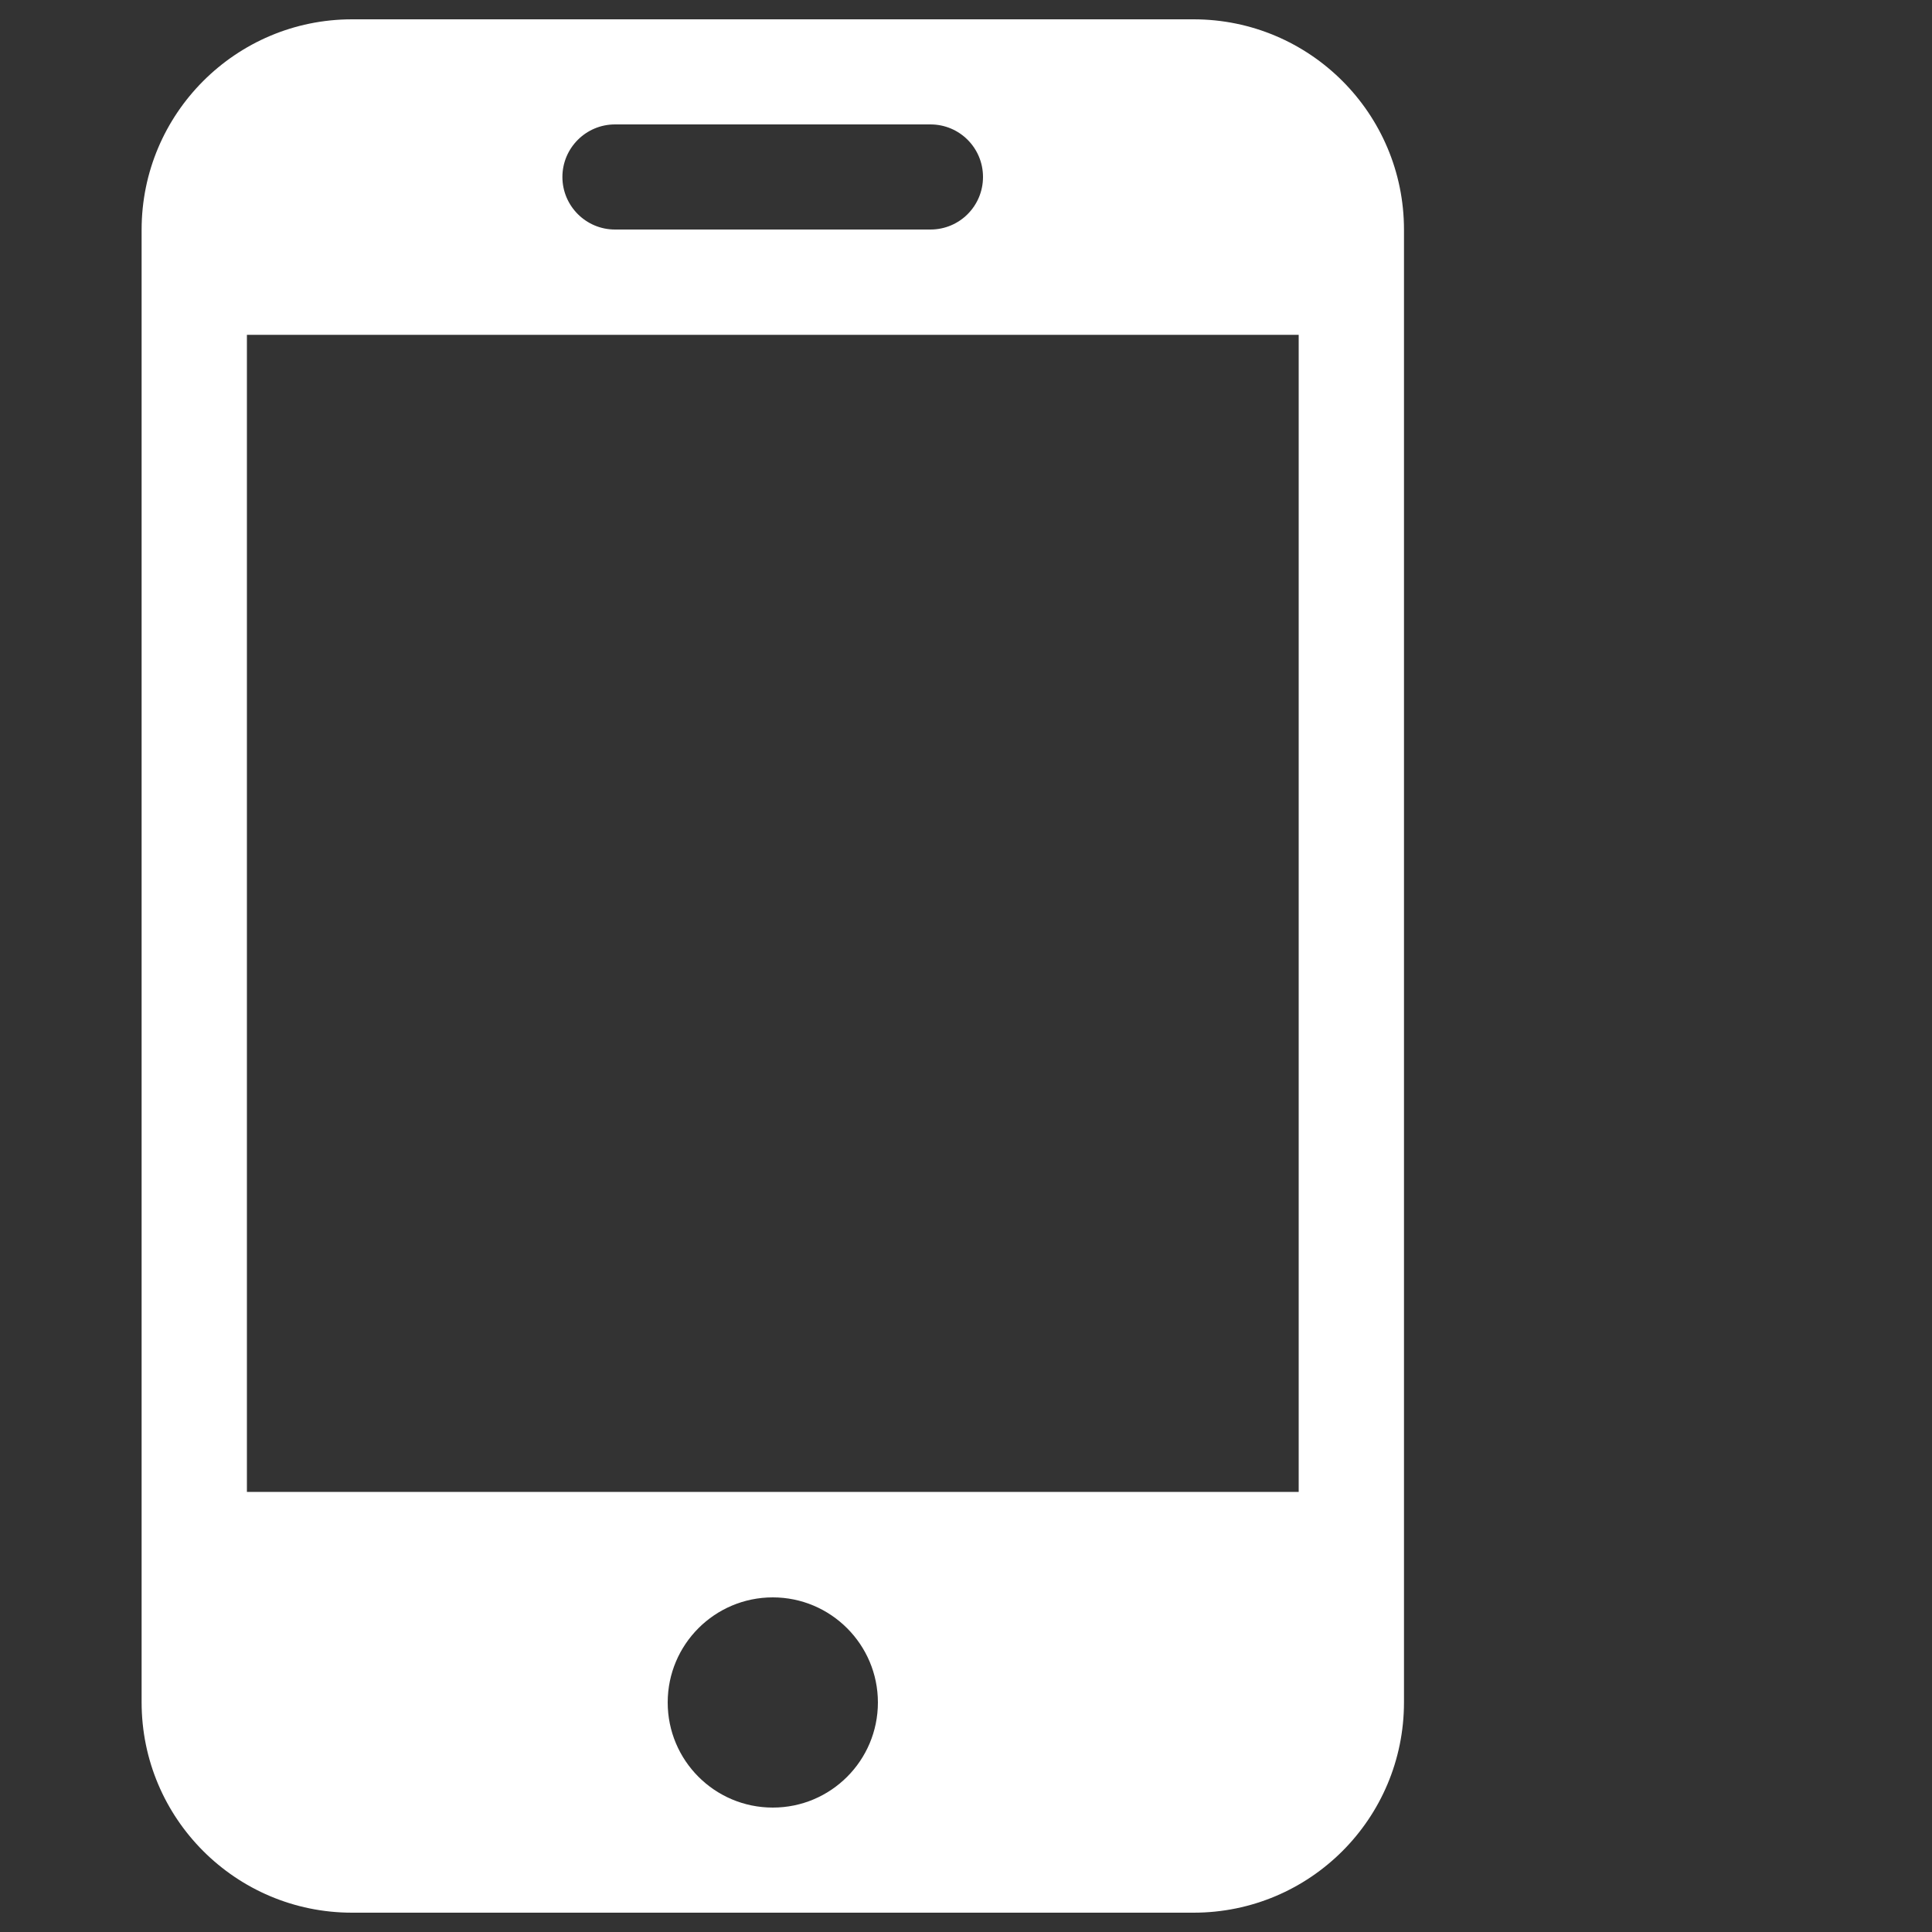 <?xml version="1.0" encoding="utf-8"?>
<!-- Svg Vector Icons : http://www.onlinewebfonts.com/icon -->
<!DOCTYPE svg PUBLIC "-//W3C//DTD SVG 1.1//EN" "http://www.w3.org/Graphics/SVG/1.1/DTD/svg11.dtd">
<svg version="1.1" xmlns="http://www.w3.org/2000/svg" xmlns:xlink="http://www.w3.org/1999/xlink" x="0px" y="0px" viewBox="100 0 1000 1000" enable-background="new 0 0 1000 1000" xml:space="preserve">
<rect x="100" y="0" width="1000" height="1000" fill="#333333" stroke="none"/>
<g fill="white"><path d="M717.8,10H282.2c-60.1,0-108.9,48.8-108.9,108.9v762.2c0,60.2,48.8,108.9,108.9,108.9h435.6c60.2,0,108.9-48.7,108.9-108.9V118.9C826.7,58.8,778,10,717.8,10z M418.3,64.4h163.3c15.1,0,27.2,12.2,27.2,27.2c0,15-12.1,27.2-27.2,27.2H418.3c-15,0-27.2-12.2-27.2-27.2C391.1,76.6,403.3,64.4,418.3,64.4z M500,935.6c-30.1,0-54.4-24.4-54.4-54.4c0-30.1,24.4-54.4,54.4-54.4s54.4,24.4,54.4,54.4C554.4,911.2,530.1,935.6,500,935.6z M772.2,772.2H227.8V173.3h544.4V772.2z"/></g>
</svg>